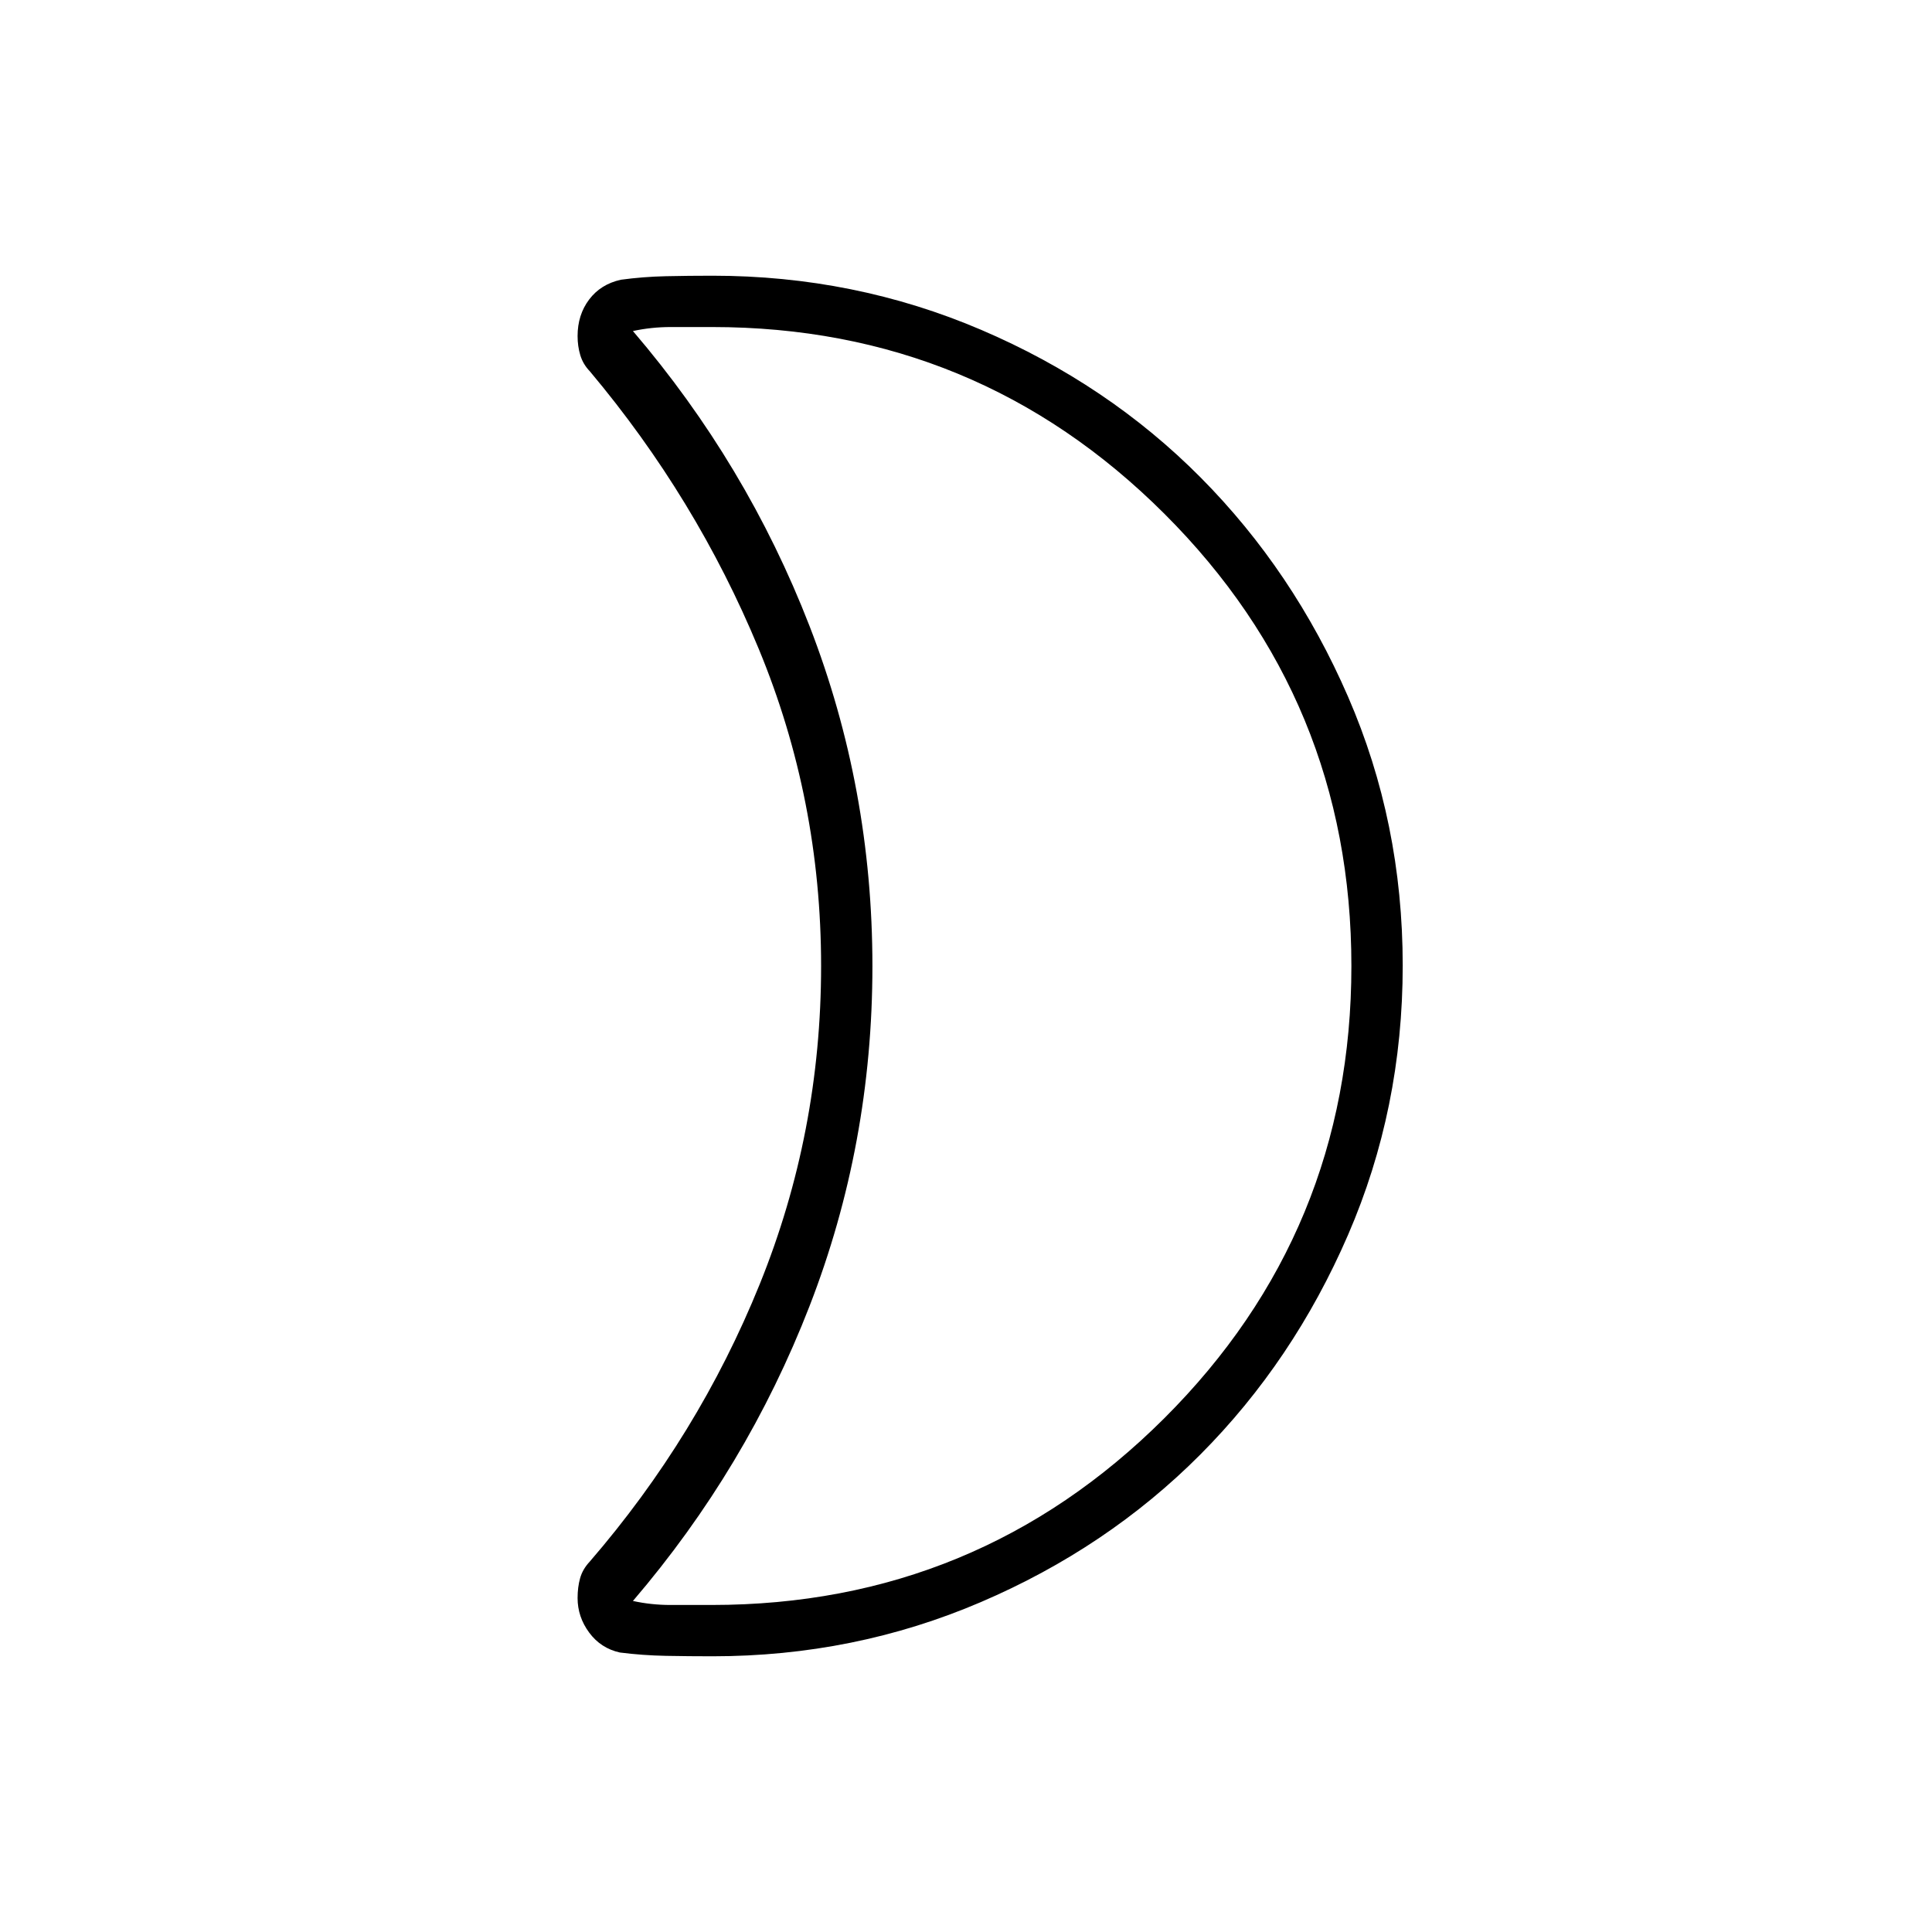 <svg xmlns="http://www.w3.org/2000/svg" height="24" viewBox="0 -960 960 960" width="24"><path d="M353.66-162.5q131.84 0 224.84-92.75t93-224.75q0-132-92.96-224.75-92.95-92.75-224.65-92.75h-20.56q-9.67 0-18.83 1.99 56.5 66.01 87.75 146.58 31.25 80.56 31.25 169 0 88.43-31.25 168.93T314.5-164.49q9.08 1.99 18.66 1.99h20.5ZM354-137q-11.57 0-23.14-.22-11.58-.22-22.88-1.66-9.48-2.12-15.23-9.91-5.75-7.8-5.75-17.15 0-5.4 1.25-9.86 1.25-4.46 4.75-8.2 54-62.5 84.5-137.89Q408-397.29 408-480q0-82.72-31-157.61-31-74.89-83.91-137.89-3.39-3.52-4.74-7.99Q287-787.97 287-793q0-10.54 5.73-18.15 5.73-7.62 15.77-9.85 11.07-1.5 22.43-1.75Q342.28-823 354-823q70.62 0 133.54 26.9 62.91 26.91 109.03 73.35 46.12 46.45 73.27 108.95Q697-551.3 697-480.24q0 71.15-27.17 133.86-27.17 62.72-73.38 109.12-46.22 46.41-109.07 73.33Q424.54-137 354-137Zm79.5-343Z"/></svg>